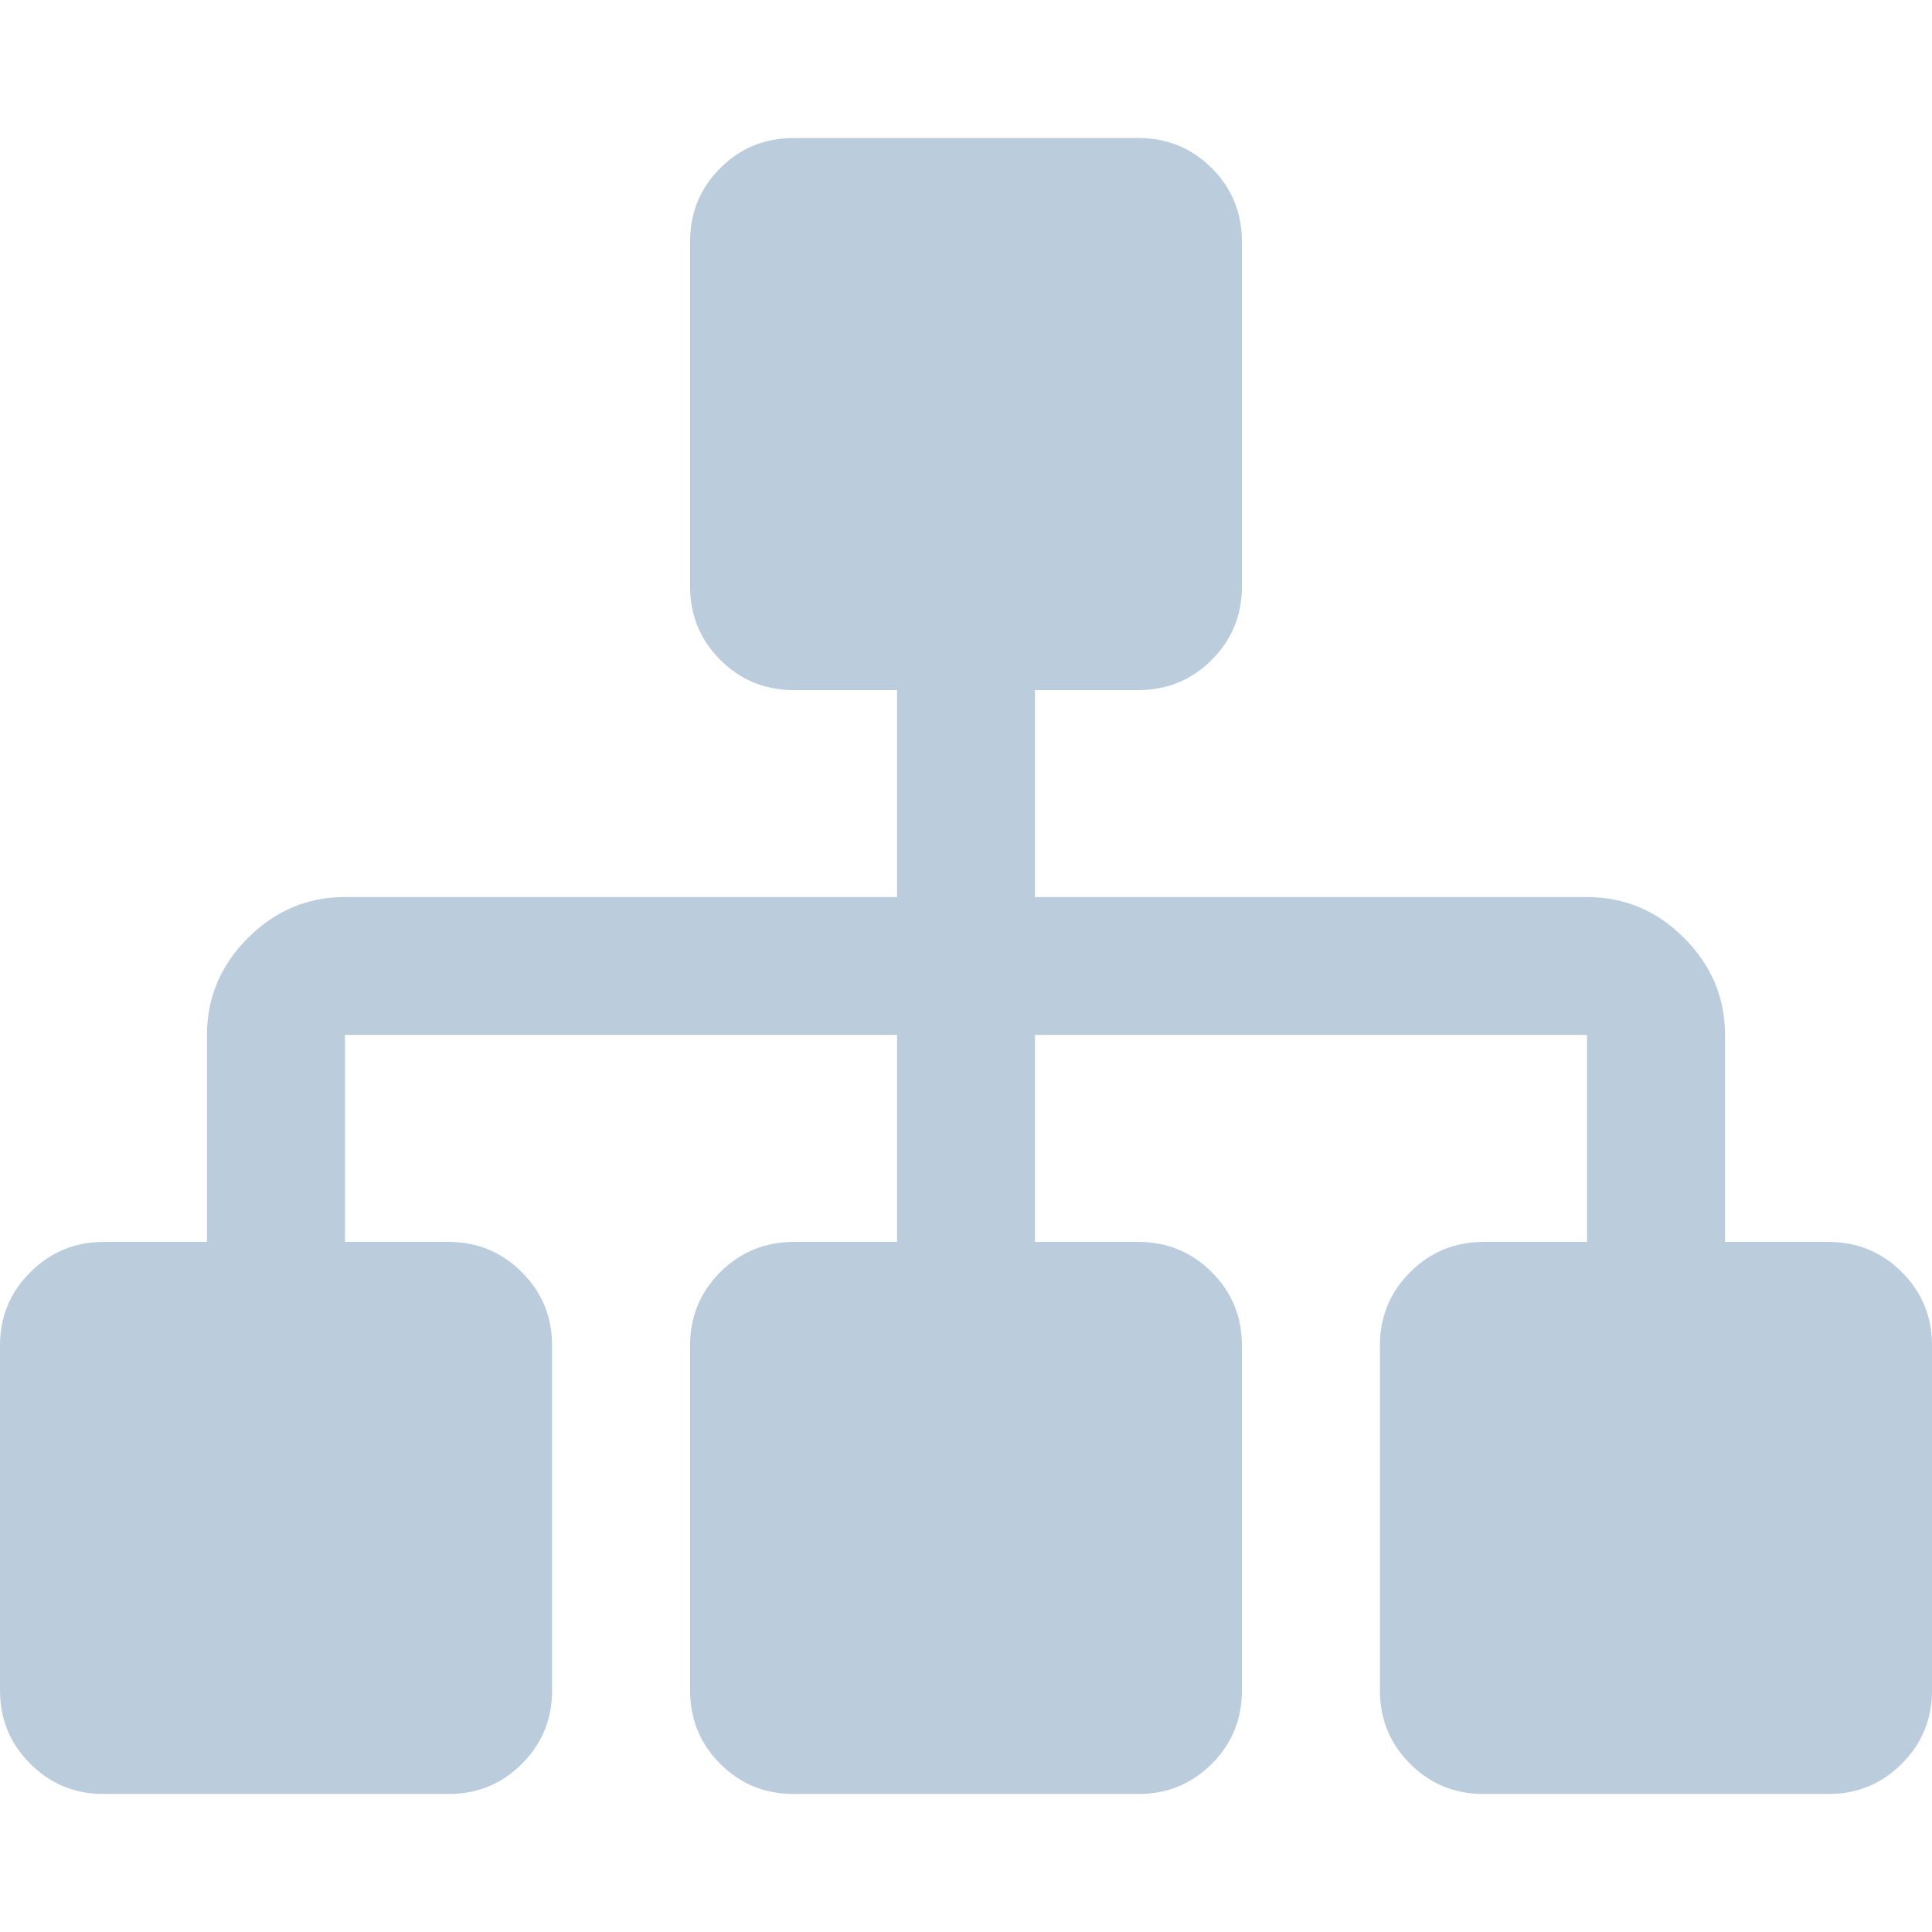 <svg xmlns="http://www.w3.org/2000/svg" width="16" height="16" version="1.1">
 <defs>
  <style id="current-color-scheme" type="text/css">
   .ColorScheme-Text { color: #bbccdd; } .ColorScheme-Highlight { color: #5294e2; }
  </style>
  <linearGradient id="arrongin" x1="0%" x2="0%" y1="0%" y2="100%">
   <stop offset="0%" style="stop-color: #dd9b44; stop-opacity: 1"/>
   <stop offset="100%" style="stop-color: #ad6c16; stop-opacity: 1"/>
  </linearGradient>
  <linearGradient id="aurora" x1="0%" x2="0%" y1="0%" y2="100%">
   <stop offset="0%" style="stop-color: #09D4DF; stop-opacity: 1"/>
   <stop offset="100%" style="stop-color: #9269F4; stop-opacity: 1"/>
  </linearGradient>
  <linearGradient id="cyberneon" x1="0%" x2="0%" y1="0%" y2="100%">
    <stop offset="0" style="stop-color: #0abdc6; stop-opacity: 1"/>
    <stop offset="1" style="stop-color: #ea00d9; stop-opacity: 1"/>
  </linearGradient>
  <linearGradient id="fitdance" x1="0%" x2="0%" y1="0%" y2="100%">
   <stop offset="0%" style="stop-color: #1AD6AB; stop-opacity: 1"/>
   <stop offset="100%" style="stop-color: #329DB6; stop-opacity: 1"/>
  </linearGradient>
  <linearGradient id="oomox" x1="0%" x2="0%" y1="0%" y2="100%">
   <stop offset="0%" style="stop-color: #efefe7; stop-opacity: 1"/>
   <stop offset="100%" style="stop-color: #8f8f8b; stop-opacity: 1"/>
  </linearGradient>
  <linearGradient id="rainblue" x1="0%" x2="0%" y1="0%" y2="100%">
   <stop offset="0%" style="stop-color: #00F260; stop-opacity: 1"/>
   <stop offset="100%" style="stop-color: #0575E6; stop-opacity: 1"/>
  </linearGradient>
  <linearGradient id="sunrise" x1="0%" x2="0%" y1="0%" y2="100%">
   <stop offset="0%" style="stop-color:  #FF8501; stop-opacity: 1"/>
   <stop offset="100%" style="stop-color:  #FFCB01; stop-opacity: 1"/>
  </linearGradient>
  <linearGradient id="telinkrin" x1="0%" x2="0%" y1="0%" y2="100%">
   <stop offset="0%" style="stop-color:  #b2ced6; stop-opacity: 1"/>
   <stop offset="100%" style="stop-color:  #6da5b7; stop-opacity: 1"/>
  </linearGradient>
  <linearGradient id="60spsycho" x1="0%" x2="0%" y1="0%" y2="100%">
   <stop offset="0%" style="stop-color:  #df5940; stop-opacity: 1"/>
   <stop offset="25%" style="stop-color:  #d8d15f; stop-opacity: 1"/>
   <stop offset="50%" style="stop-color:  #e9882a; stop-opacity: 1"/>
   <stop offset="100%" style="stop-color:  #279362; stop-opacity: 1"/>
  </linearGradient>
  <linearGradient id="90ssummer" x1="0%" x2="0%" y1="0%" y2="100%">
   <stop offset="0%" style="stop-color:  #f618c7; stop-opacity: 1"/>
   <stop offset="20%" style="stop-color:  #94ffab; stop-opacity: 1"/>
   <stop offset="50%" style="stop-color:  #fbfd54; stop-opacity: 1"/>
   <stop offset="100%" style="stop-color:  #0f83ae; stop-opacity: 1"/>
  </linearGradient>
 </defs>
 <path fill="currentColor" class="ColorScheme-Text" d="M 6.572 1.143 C 6.334 1.143 6.131 1.226 5.964 1.393 C 5.798 1.559 5.715 1.762 5.715 2 L 5.715 4.858 C 5.715 5.096 5.798 5.297 5.964 5.464 C 6.131 5.631 6.334 5.715 6.572 5.715 L 7.429 5.715 L 7.429 7.429 L 2.857 7.429 C 2.548 7.429 2.28 7.541 2.054 7.767 C 1.828 7.993 1.714 8.261 1.714 8.571 L 1.714 10.285 L 0.857 10.285 C 0.619 10.285 0.418 10.37 0.251 10.536 C 0.084 10.703 0 10.904 0 11.142 L 0 14 C 0 14.238 0.084 14.441 0.251 14.607 C 0.418 14.774 0.619 14.857 0.857 14.857 L 3.715 14.857 C 3.953 14.857 4.156 14.774 4.322 14.607 C 4.489 14.441 4.572 14.238 4.572 14 L 4.572 11.142 C 4.572 10.904 4.489 10.703 4.322 10.536 C 4.156 10.369 3.953 10.285 3.715 10.285 L 2.857 10.285 L 2.857 8.571 L 7.429 8.571 L 7.429 10.285 L 6.572 10.285 C 6.334 10.285 6.131 10.37 5.964 10.536 C 5.798 10.703 5.715 10.904 5.715 11.142 L 5.715 14 C 5.715 14.238 5.798 14.441 5.964 14.607 C 6.131 14.774 6.334 14.857 6.572 14.857 L 9.428 14.857 C 9.666 14.857 9.869 14.774 10.036 14.607 C 10.202 14.441 10.285 14.238 10.285 14 L 10.285 11.142 C 10.285 10.904 10.202 10.703 10.036 10.536 C 9.869 10.369 9.666 10.285 9.428 10.285 L 8.571 10.285 L 8.571 8.571 L 13.143 8.571 L 13.143 10.285 L 12.285 10.285 C 12.047 10.285 11.844 10.37 11.678 10.536 C 11.511 10.703 11.428 10.904 11.428 11.142 L 11.428 14 C 11.428 14.238 11.511 14.441 11.678 14.607 C 11.844 14.774 12.047 14.857 12.285 14.857 L 15.143 14.857 C 15.381 14.857 15.582 14.774 15.749 14.607 C 15.916 14.441 16 14.238 16 14 L 16 11.142 C 16 10.904 15.917 10.703 15.751 10.536 C 15.584 10.369 15.381 10.285 15.143 10.285 L 14.286 10.285 L 14.286 8.571 C 14.286 8.261 14.172 7.993 13.946 7.767 C 13.72 7.541 13.452 7.429 13.143 7.429 L 8.571 7.429 L 8.571 5.715 L 9.428 5.715 C 9.666 5.715 9.869 5.631 10.036 5.464 C 10.202 5.297 10.285 5.096 10.285 4.858 L 10.285 2 C 10.285 1.762 10.202 1.559 10.036 1.393 C 9.869 1.226 9.666 1.143 9.428 1.143 L 6.572 1.143 Z"/>
</svg>

